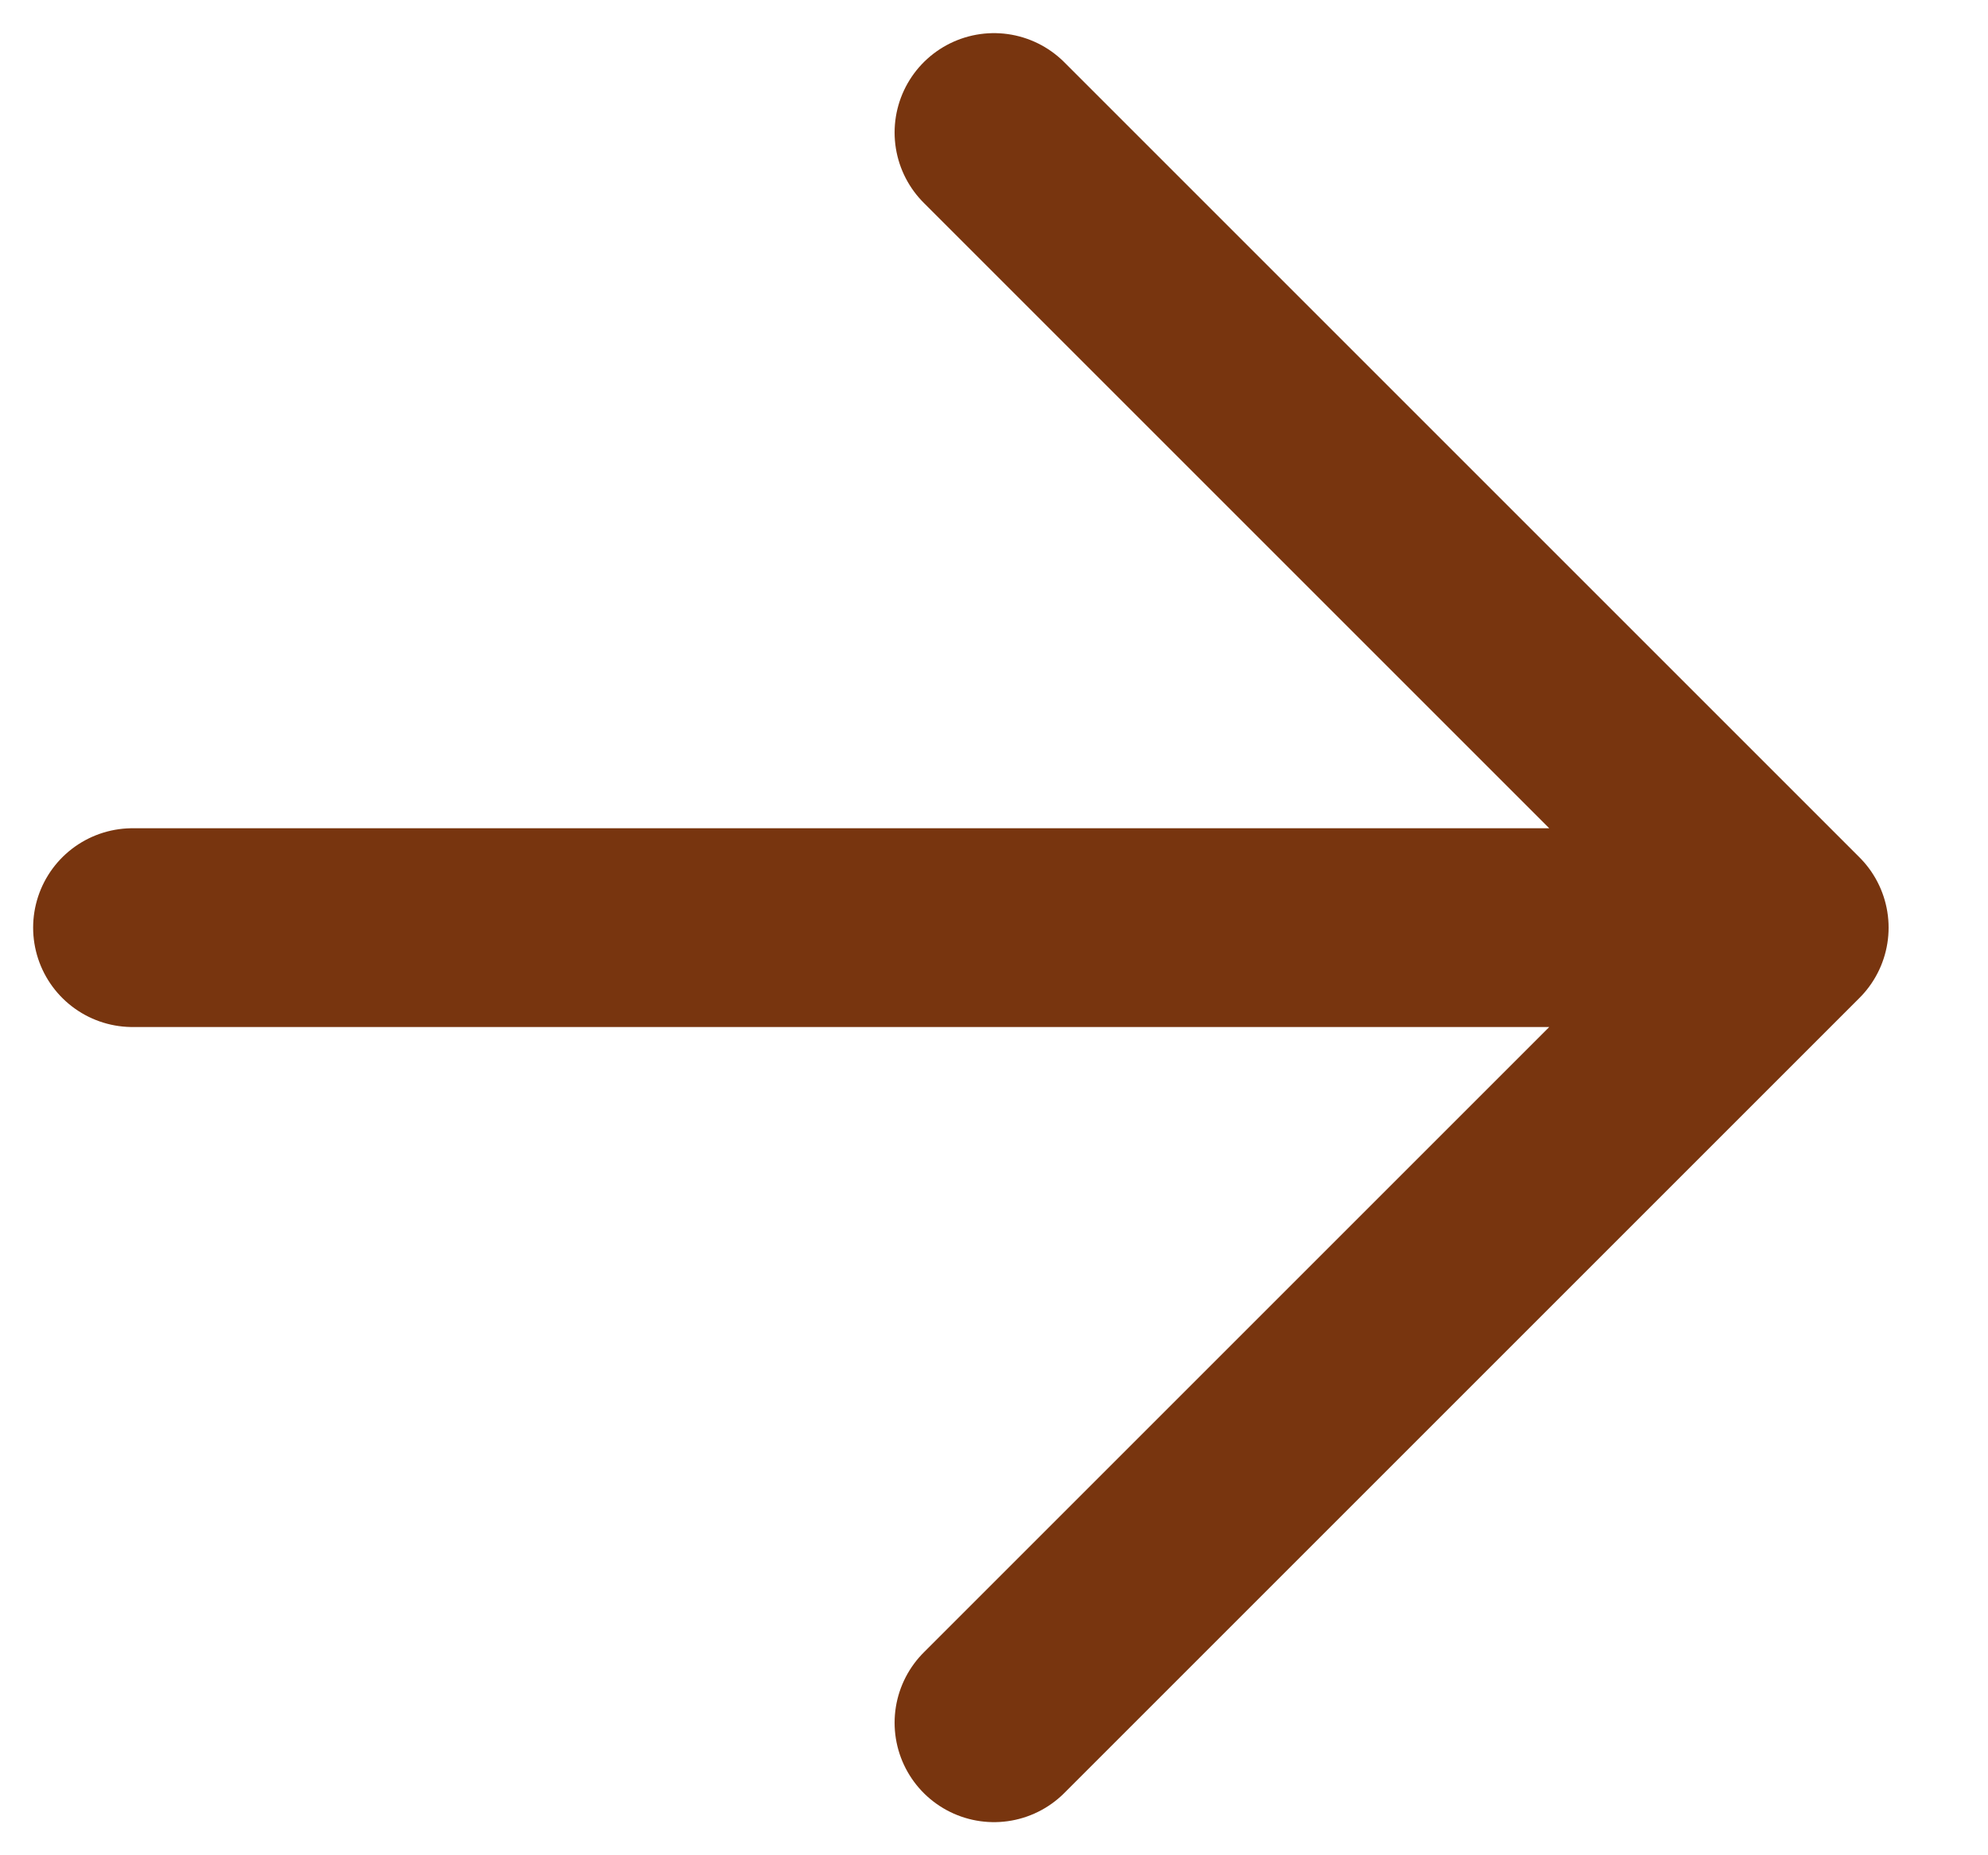 <svg width="15" height="14" viewBox="0 0 15 14" fill="none" xmlns="http://www.w3.org/2000/svg">
<path d="M1 7H13.5H1ZM13.5 7L7.5 1L13.5 7ZM13.5 7L7.5 13L13.5 7Z" fill="#78350F"/>
<path d="M13.5 7L7.5 13M1 7H13.5H1ZM13.5 7L7.5 1L13.5 7Z" stroke="#78350F" stroke-width="1.5" stroke-linecap="round" stroke-linejoin="round"/>
</svg>
